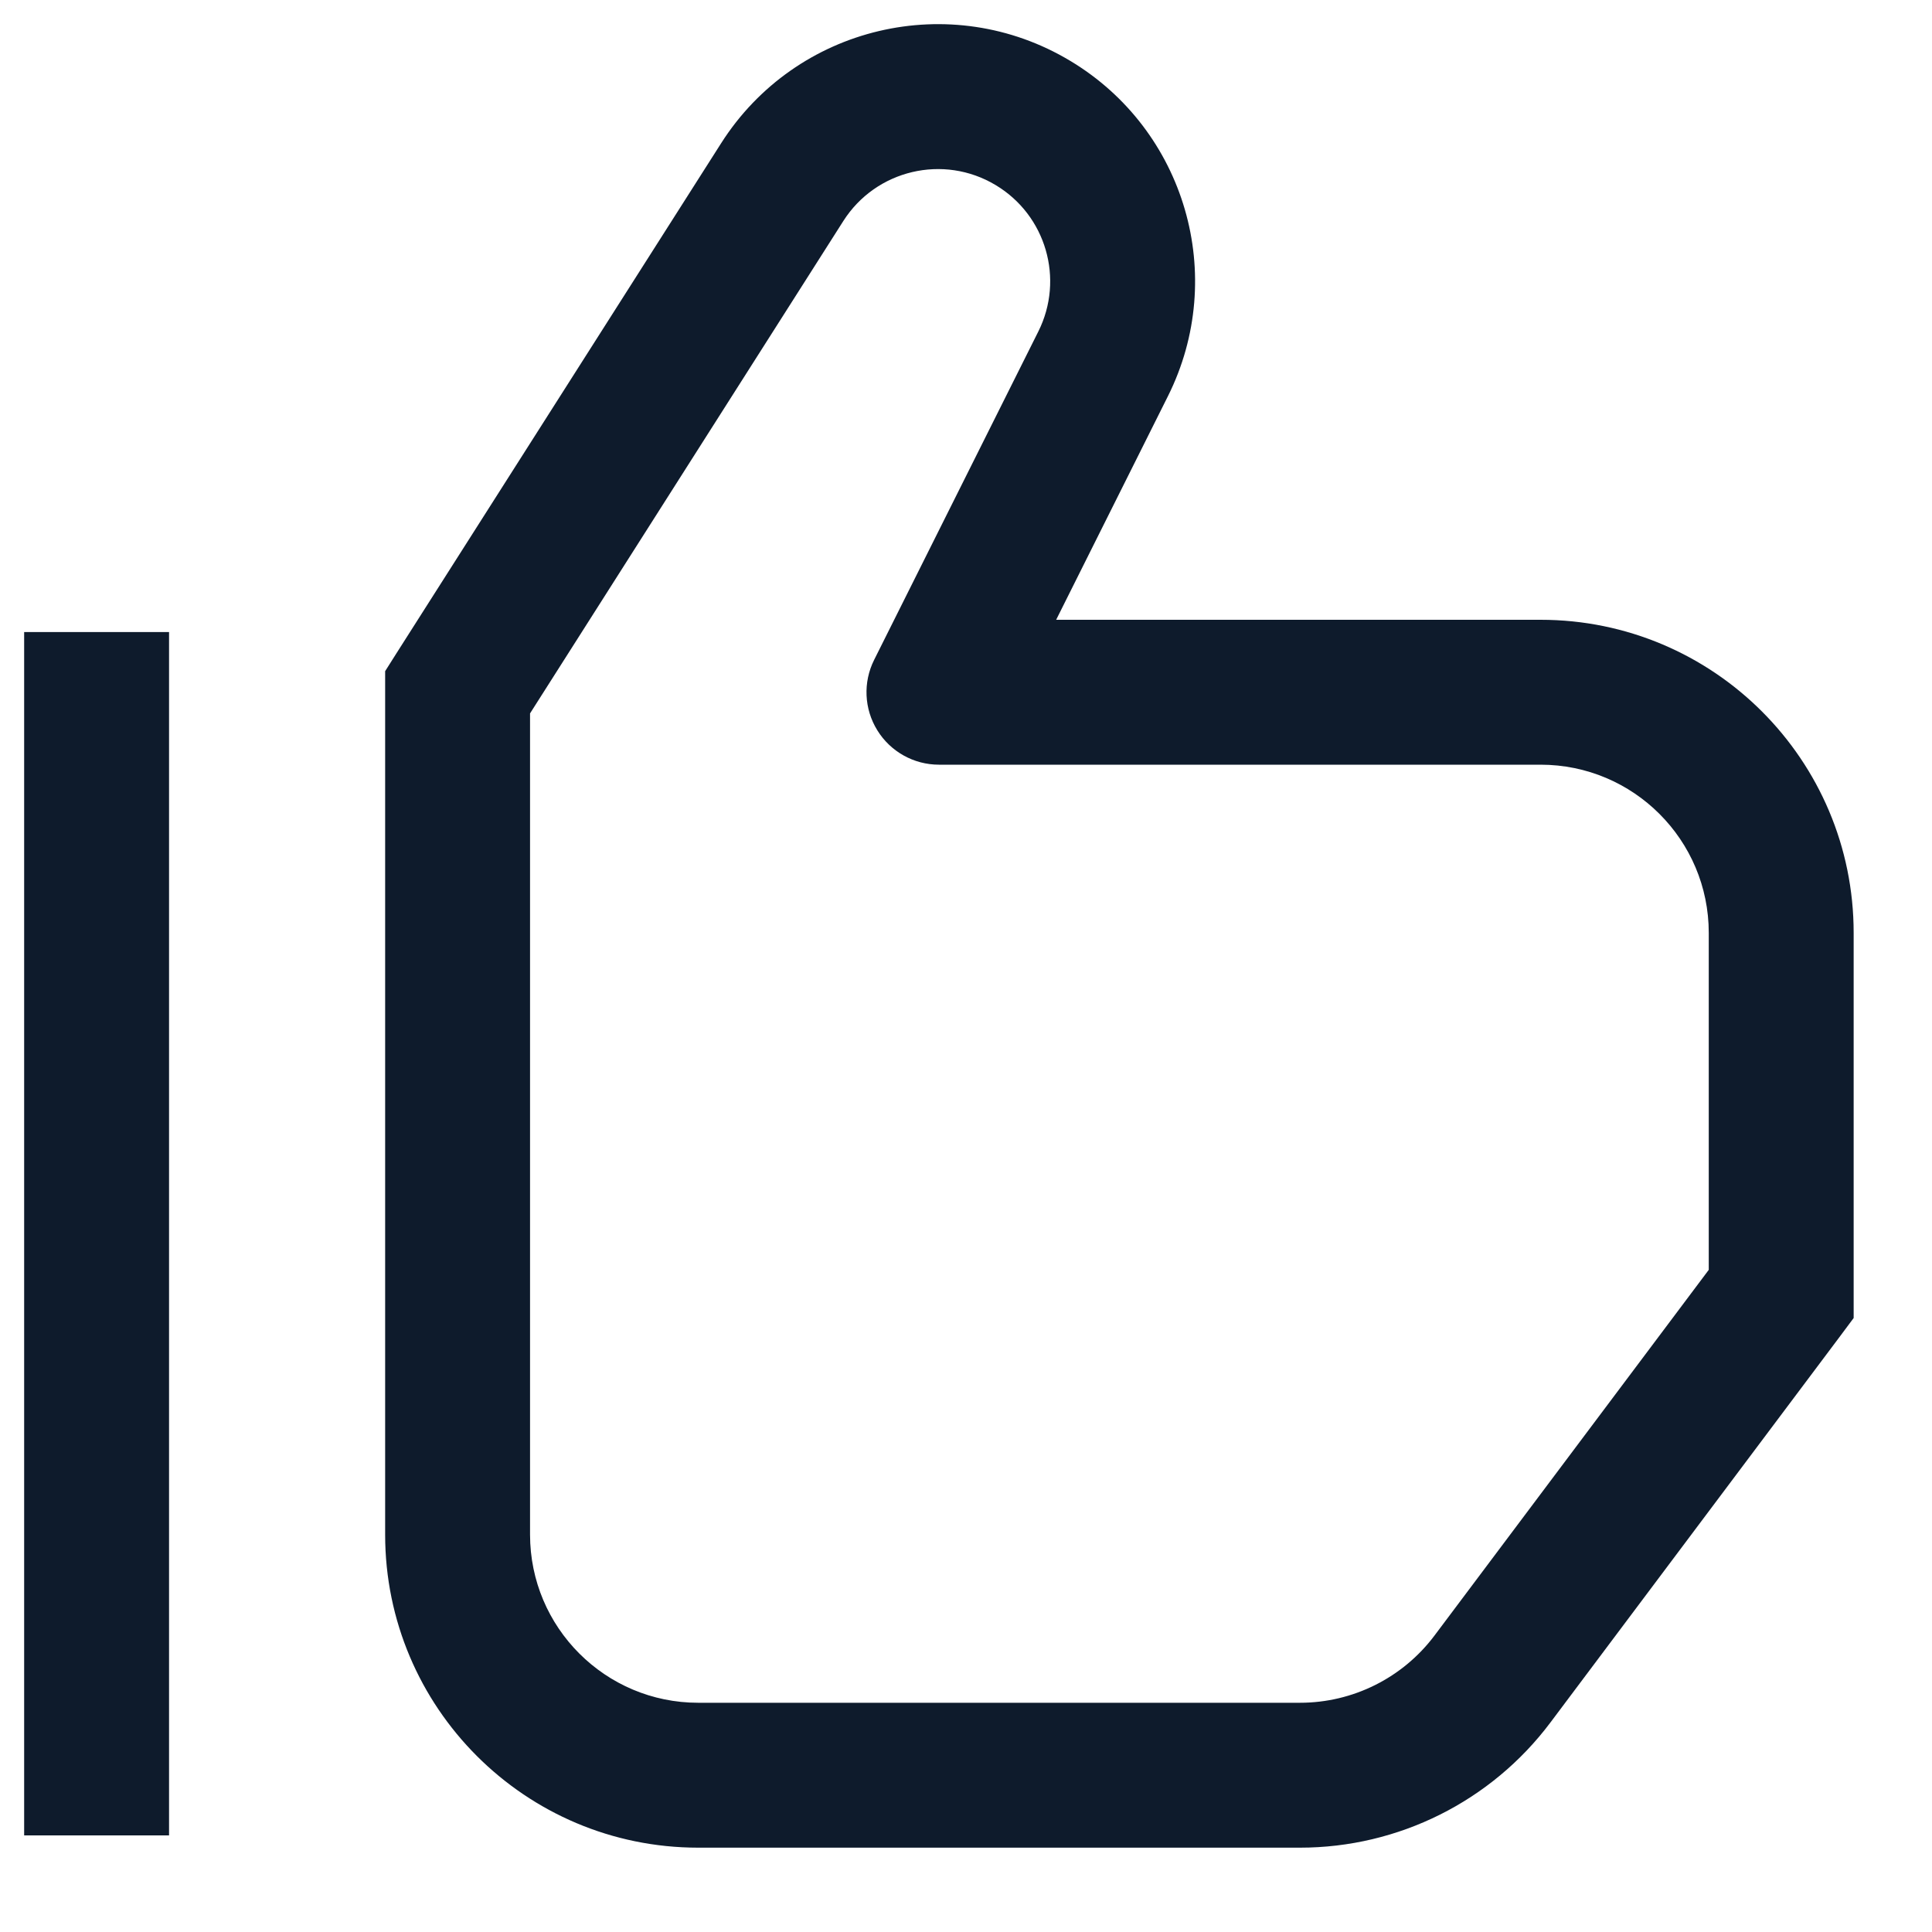 <svg xmlns="http://www.w3.org/2000/svg" width="20" height="20" viewBox="0 0 20 20" fill="none">
<path d="M4.737 7.166L4.104 6.763L3.987 6.948V7.166H4.737ZM8.097 1.885L8.73 2.288V2.288L8.097 1.885ZM11.42 3.766L10.749 3.431L10.749 3.431L11.42 3.766ZM9.72 7.166L9.049 6.831C8.933 7.063 8.945 7.339 9.082 7.56C9.218 7.781 9.46 7.916 9.72 7.916V7.166ZM18.439 13.394L19.04 13.844L19.189 13.644V13.394H18.439ZM15.45 17.381L16.05 17.831L15.45 17.381ZM10.693 1.273L11.079 0.63V0.63L10.693 1.273ZM0.25 6.543V19H1.75V6.543H0.25ZM5.37 7.569L8.73 2.288L7.465 1.483L4.104 6.763L5.37 7.569ZM10.749 3.431L9.049 6.831L10.391 7.501L12.09 4.102L10.749 3.431ZM9.72 7.916H15.948V6.416H9.72V7.916ZM17.689 9.657V13.394H19.189V9.657H17.689ZM17.84 12.944L14.85 16.931L16.05 17.831L19.04 13.844L17.84 12.944ZM13.457 17.627H7.228V19.127H13.457V17.627ZM5.487 15.886V7.166H3.987V15.886H5.487ZM15.948 7.916C16.91 7.916 17.689 8.696 17.689 9.657H19.189C19.189 7.867 17.738 6.416 15.948 6.416V7.916ZM7.228 17.627C6.267 17.627 5.487 16.848 5.487 15.886H3.987C3.987 17.676 5.438 19.127 7.228 19.127V17.627ZM10.307 1.916C10.828 2.228 11.02 2.888 10.749 3.431L12.09 4.102C12.712 2.858 12.272 1.345 11.079 0.63L10.307 1.916ZM14.85 16.931C14.521 17.369 14.005 17.627 13.457 17.627V19.127C14.477 19.127 15.438 18.647 16.05 17.831L14.85 16.931ZM8.73 2.288C9.068 1.757 9.768 1.592 10.307 1.916L11.079 0.63C9.842 -0.113 8.239 0.266 7.465 1.483L8.73 2.288Z" fill="#0E1B2C"/>
</svg>